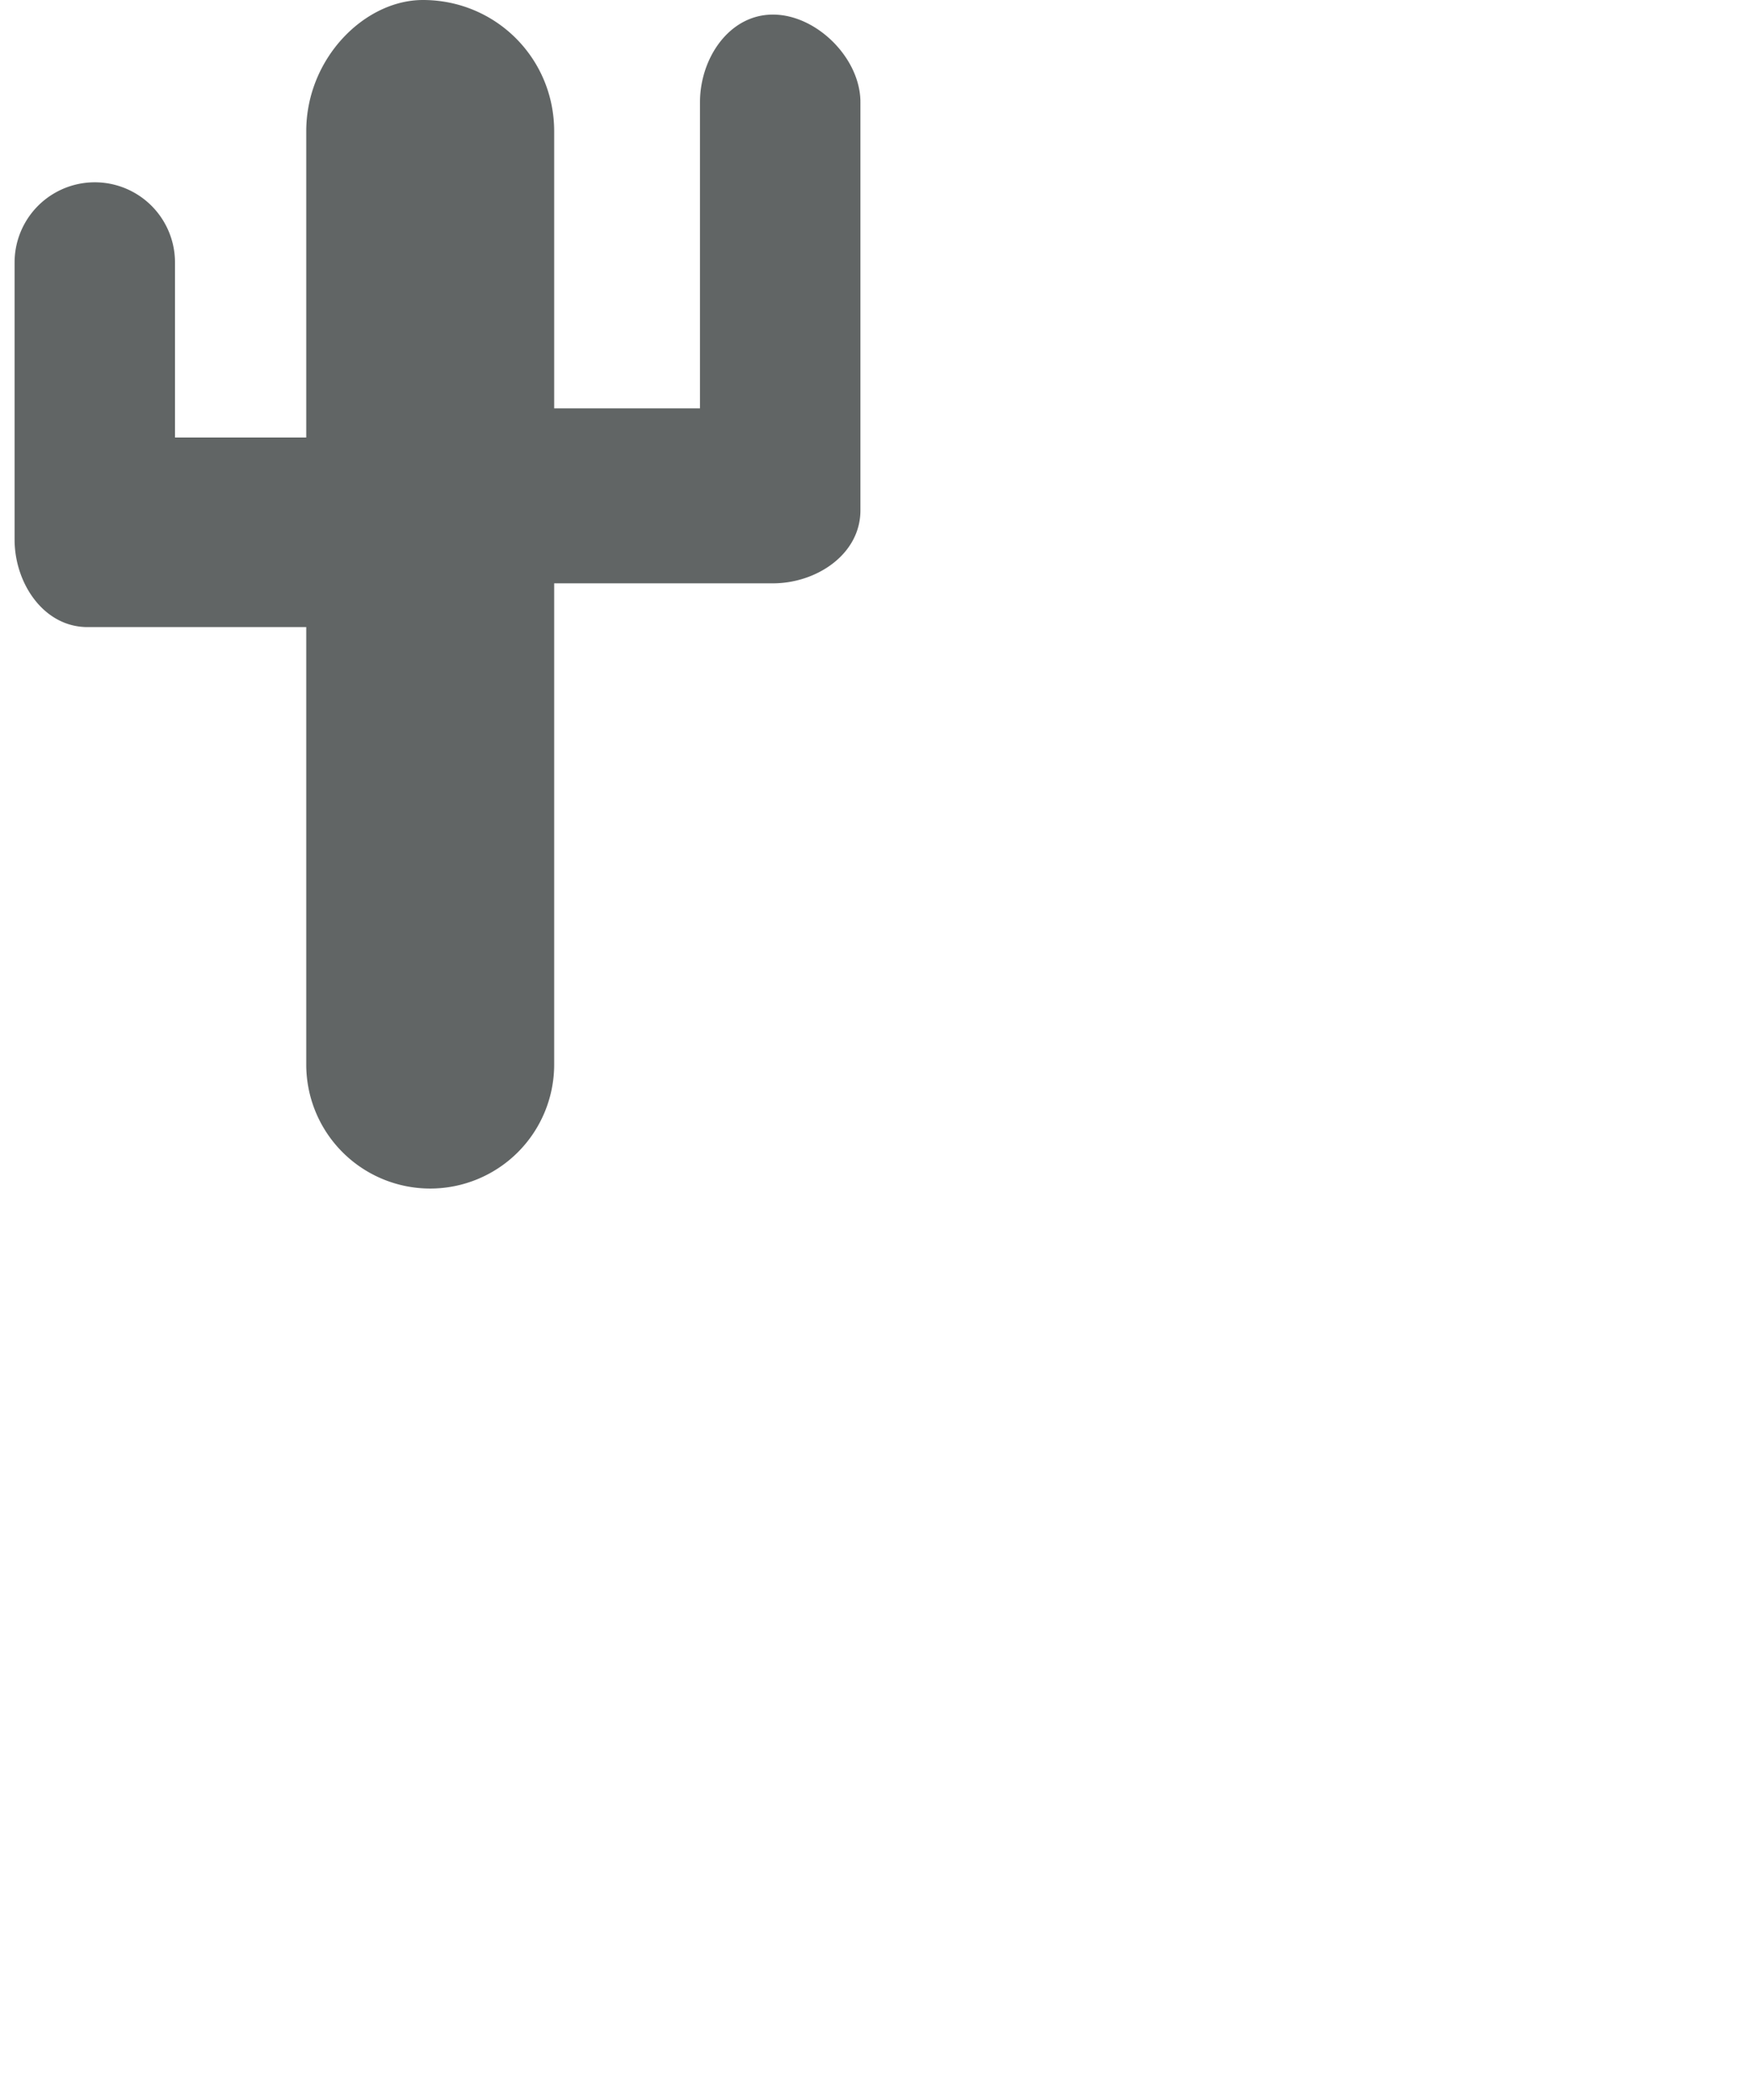 <svg xmlns="http://www.w3.org/2000/svg" xml:space="preserve" stroke-linecap="round" stroke-linejoin="round" stroke-miterlimit="10" clip-rule="evenodd" transform="scale(.5)" viewBox="0 0 60 72"><path fill="#616565" fill-rule="evenodd" d="M29 0c-4 0-8 4-8 9v21h-9V18a5 5 0 1 0-11 0v19c0 3 2 6 5 6h15v30a8 8 0 1 0 17 0V40h15c3 0 6-2 6-5V7c0-3-3-6-6-6s-5 3-5 6v21H38V9c0-5-4-9-9-9Z"/></svg>